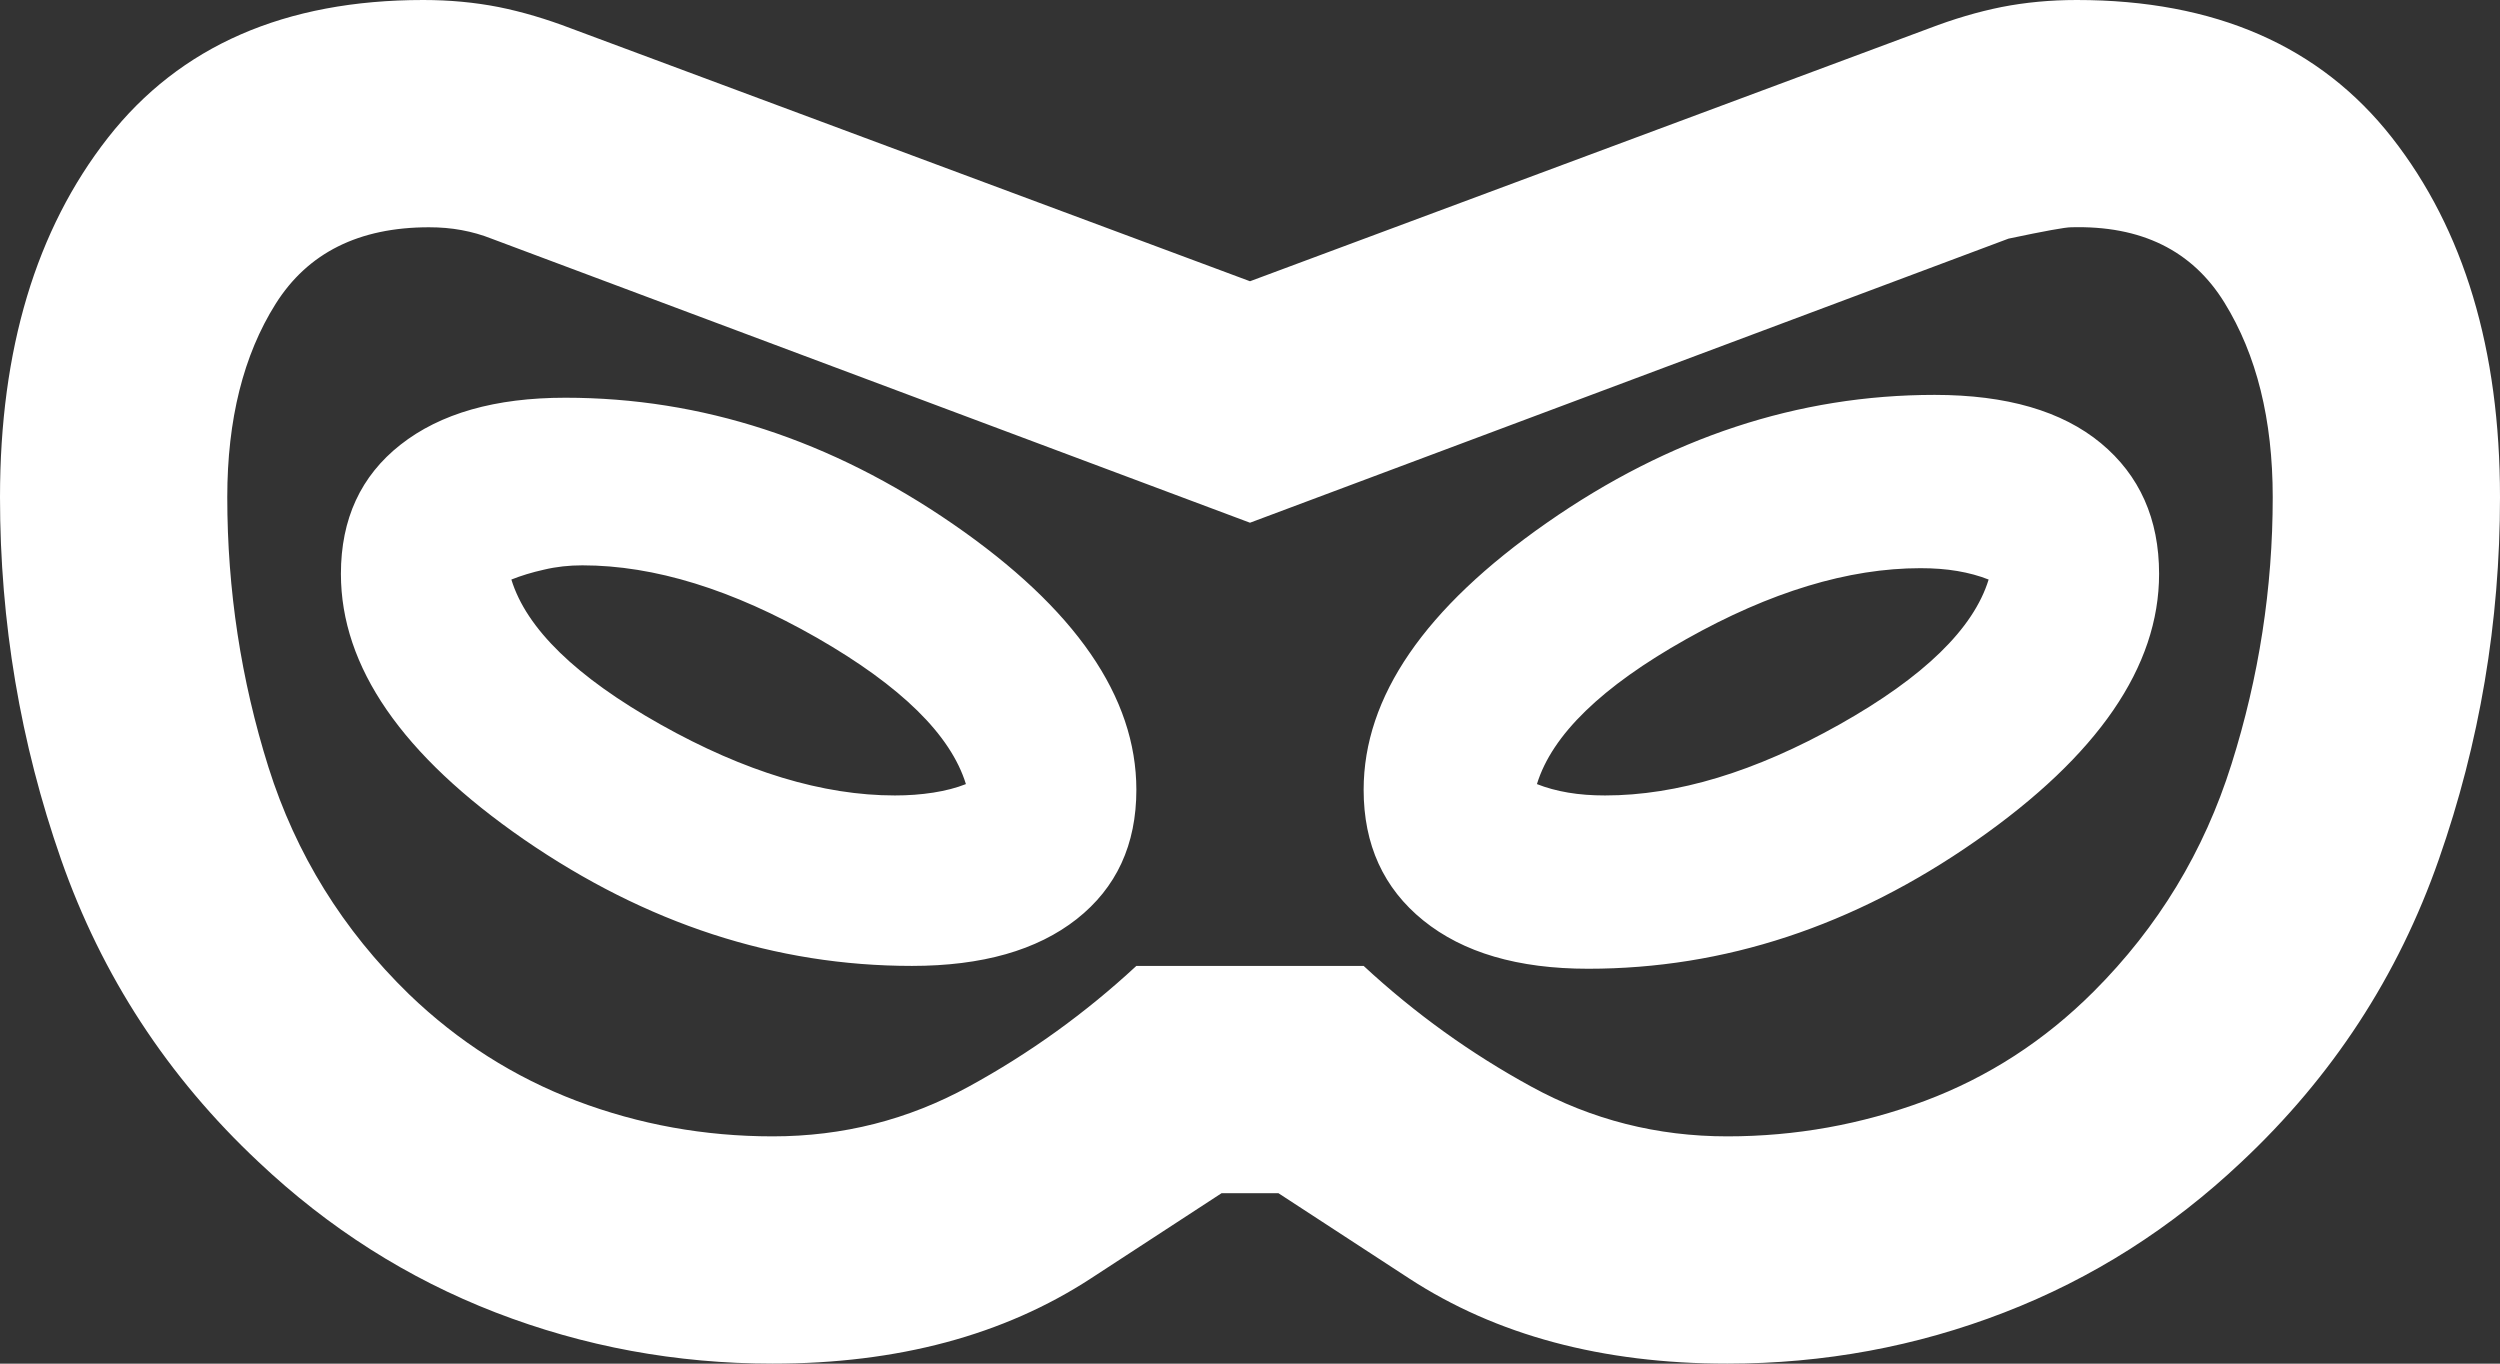 <svg width="22" height="12" viewBox="0 0 22 12" fill="none" xmlns="http://www.w3.org/2000/svg">
<rect x="0" y="0" width="22" height="12" fill="#333333" stroke="none"/>
<path d="M6.8 12C5.95 12 5.138 11.85 4.362 11.55C3.587 11.25 2.892 10.808 2.275 10.225C1.475 9.475 0.896 8.588 0.537 7.562C0.179 6.537 0 5.475 0 4.375C0 3.075 0.317 2.021 0.95 1.212C1.583 0.404 2.508 0 3.725 0C3.958 0 4.179 0.021 4.388 0.062C4.596 0.104 4.808 0.167 5.025 0.25L11 2.475L16.975 0.25C17.192 0.167 17.404 0.104 17.613 0.062C17.821 0.021 18.042 0 18.275 0C19.492 0 20.417 0.404 21.05 1.212C21.683 2.021 22 3.075 22 4.375C22 5.475 21.821 6.537 21.462 7.562C21.104 8.588 20.525 9.475 19.725 10.225C19.108 10.808 18.413 11.25 17.637 11.55C16.863 11.85 16.05 12 15.2 12C14.1 12 13.167 11.75 12.4 11.25L11.25 10.5H10.75L9.6 11.25C8.833 11.75 7.9 12 6.8 12ZM6.8 10C7.417 10 7.992 9.854 8.525 9.562C9.058 9.271 9.55 8.917 10 8.5H12C12.45 8.917 12.942 9.271 13.475 9.562C14.008 9.854 14.583 10 15.2 10C15.8 10 16.379 9.896 16.938 9.688C17.496 9.479 17.992 9.158 18.425 8.725C18.992 8.158 19.396 7.492 19.637 6.725C19.879 5.958 20 5.175 20 4.375C20 3.692 19.858 3.121 19.575 2.663C19.292 2.204 18.842 1.983 18.225 2C18.175 2 17.992 2.033 17.675 2.1L11 4.6L4.325 2.1C4.242 2.067 4.154 2.042 4.062 2.025C3.971 2.008 3.875 2 3.775 2C3.158 2 2.708 2.225 2.425 2.675C2.142 3.125 2 3.692 2 4.375C2 5.192 2.121 5.983 2.362 6.75C2.604 7.517 3.017 8.183 3.6 8.75C4.033 9.167 4.525 9.479 5.075 9.688C5.625 9.896 6.2 10 6.8 10ZM8.025 8.5C8.642 8.5 9.125 8.363 9.475 8.088C9.825 7.812 10 7.433 10 6.95C10 6.133 9.463 5.354 8.387 4.612C7.312 3.871 6.175 3.5 4.975 3.5C4.358 3.5 3.875 3.638 3.525 3.913C3.175 4.188 3 4.567 3 5.05C3 5.867 3.538 6.646 4.612 7.388C5.688 8.129 6.825 8.5 8.025 8.5ZM7.875 7C7.242 7 6.554 6.792 5.812 6.375C5.071 5.958 4.633 5.533 4.5 5.1C4.583 5.067 4.679 5.037 4.787 5.013C4.896 4.987 5.008 4.975 5.125 4.975C5.758 4.975 6.446 5.188 7.188 5.612C7.929 6.037 8.367 6.467 8.5 6.9C8.417 6.933 8.321 6.958 8.213 6.975C8.104 6.992 7.992 7 7.875 7ZM13.975 8.525C15.175 8.525 16.312 8.15 17.387 7.4C18.462 6.65 19 5.867 19 5.05C19 4.567 18.829 4.183 18.488 3.9C18.146 3.617 17.658 3.475 17.025 3.475C15.825 3.475 14.688 3.85 13.613 4.6C12.537 5.35 12 6.133 12 6.95C12 7.433 12.175 7.817 12.525 8.1C12.875 8.383 13.358 8.525 13.975 8.525ZM14.125 7C14.008 7 13.9 6.992 13.8 6.975C13.7 6.958 13.608 6.933 13.525 6.9C13.658 6.467 14.096 6.042 14.838 5.625C15.579 5.208 16.267 5 16.9 5C17.017 5 17.125 5.008 17.225 5.025C17.325 5.042 17.417 5.067 17.5 5.1C17.367 5.533 16.929 5.958 16.188 6.375C15.446 6.792 14.758 7 14.125 7Z" fill="white"/>
</svg>
